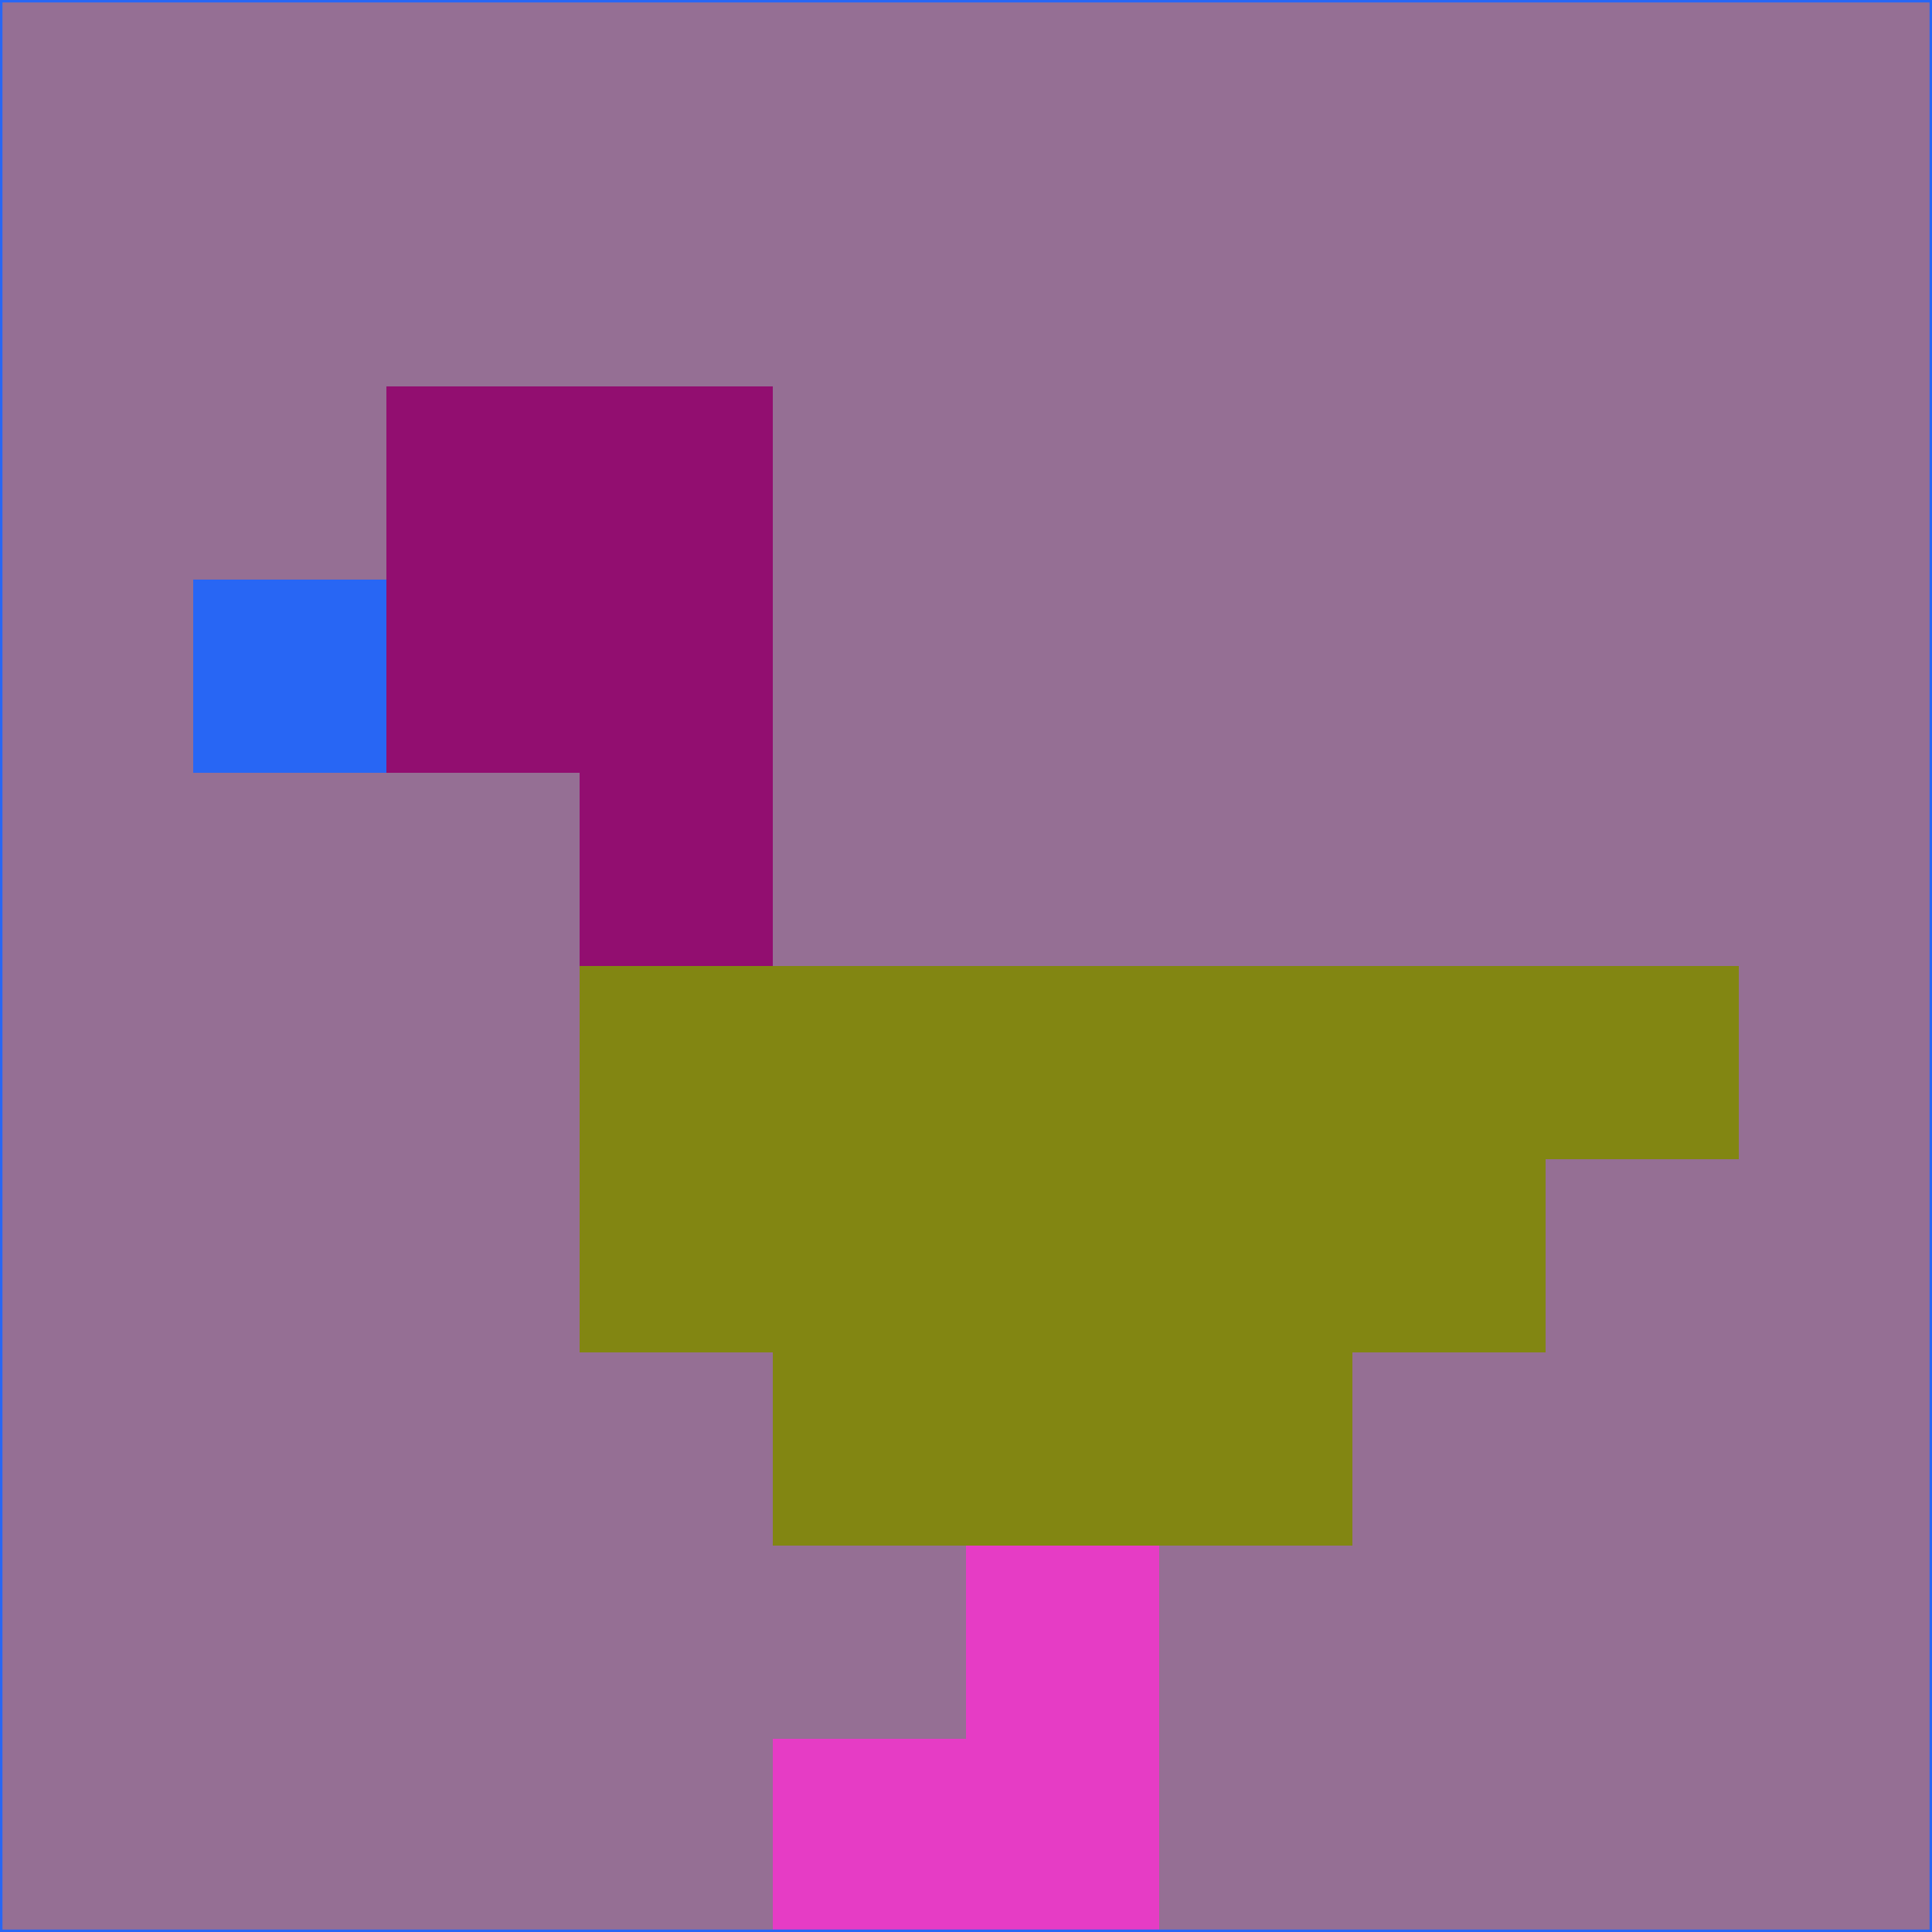 <svg xmlns="http://www.w3.org/2000/svg" version="1.1" width="785" height="785">
  <title>'goose-pfp-694263' by Dmitri Cherniak (Cyberpunk Edition)</title>
  <desc>
    seed=522087
    backgroundColor=#956f94
    padding=20
    innerPadding=0
    timeout=500
    dimension=1
    border=false
    Save=function(){return n.handleSave()}
    frame=12

    Rendered at 2024-09-15T22:37:00.823Z
    Generated in 1ms
    Modified for Cyberpunk theme with new color scheme
  </desc>
  <defs/>
  <rect width="100%" height="100%" fill="#956f94"/>
  <g>
    <g id="0-0">
      <rect x="0" y="0" height="785" width="785" fill="#956f94"/>
      <g>
        <!-- Neon blue -->
        <rect id="0-0-2-2-2-2" x="157" y="157" width="157" height="157" fill="#920e70"/>
        <rect id="0-0-3-2-1-4" x="235.5" y="157" width="78.5" height="314" fill="#920e70"/>
        <!-- Electric purple -->
        <rect id="0-0-4-5-5-1" x="314" y="392.5" width="392.5" height="78.5" fill="#828612"/>
        <rect id="0-0-3-5-5-2" x="235.5" y="392.5" width="392.5" height="157" fill="#828612"/>
        <rect id="0-0-4-5-3-3" x="314" y="392.5" width="235.5" height="235.5" fill="#828612"/>
        <!-- Neon pink -->
        <rect id="0-0-1-3-1-1" x="78.5" y="235.5" width="78.5" height="78.5" fill="#2866f4"/>
        <!-- Cyber yellow -->
        <rect id="0-0-5-8-1-2" x="392.5" y="628" width="78.5" height="157" fill="#e63cc5"/>
        <rect id="0-0-4-9-2-1" x="314" y="706.5" width="157" height="78.5" fill="#e63cc5"/>
      </g>
      <rect x="0" y="0" stroke="#2866f4" stroke-width="2" height="785" width="785" fill="none"/>
    </g>
  </g>
  <script xmlns=""/>
</svg>